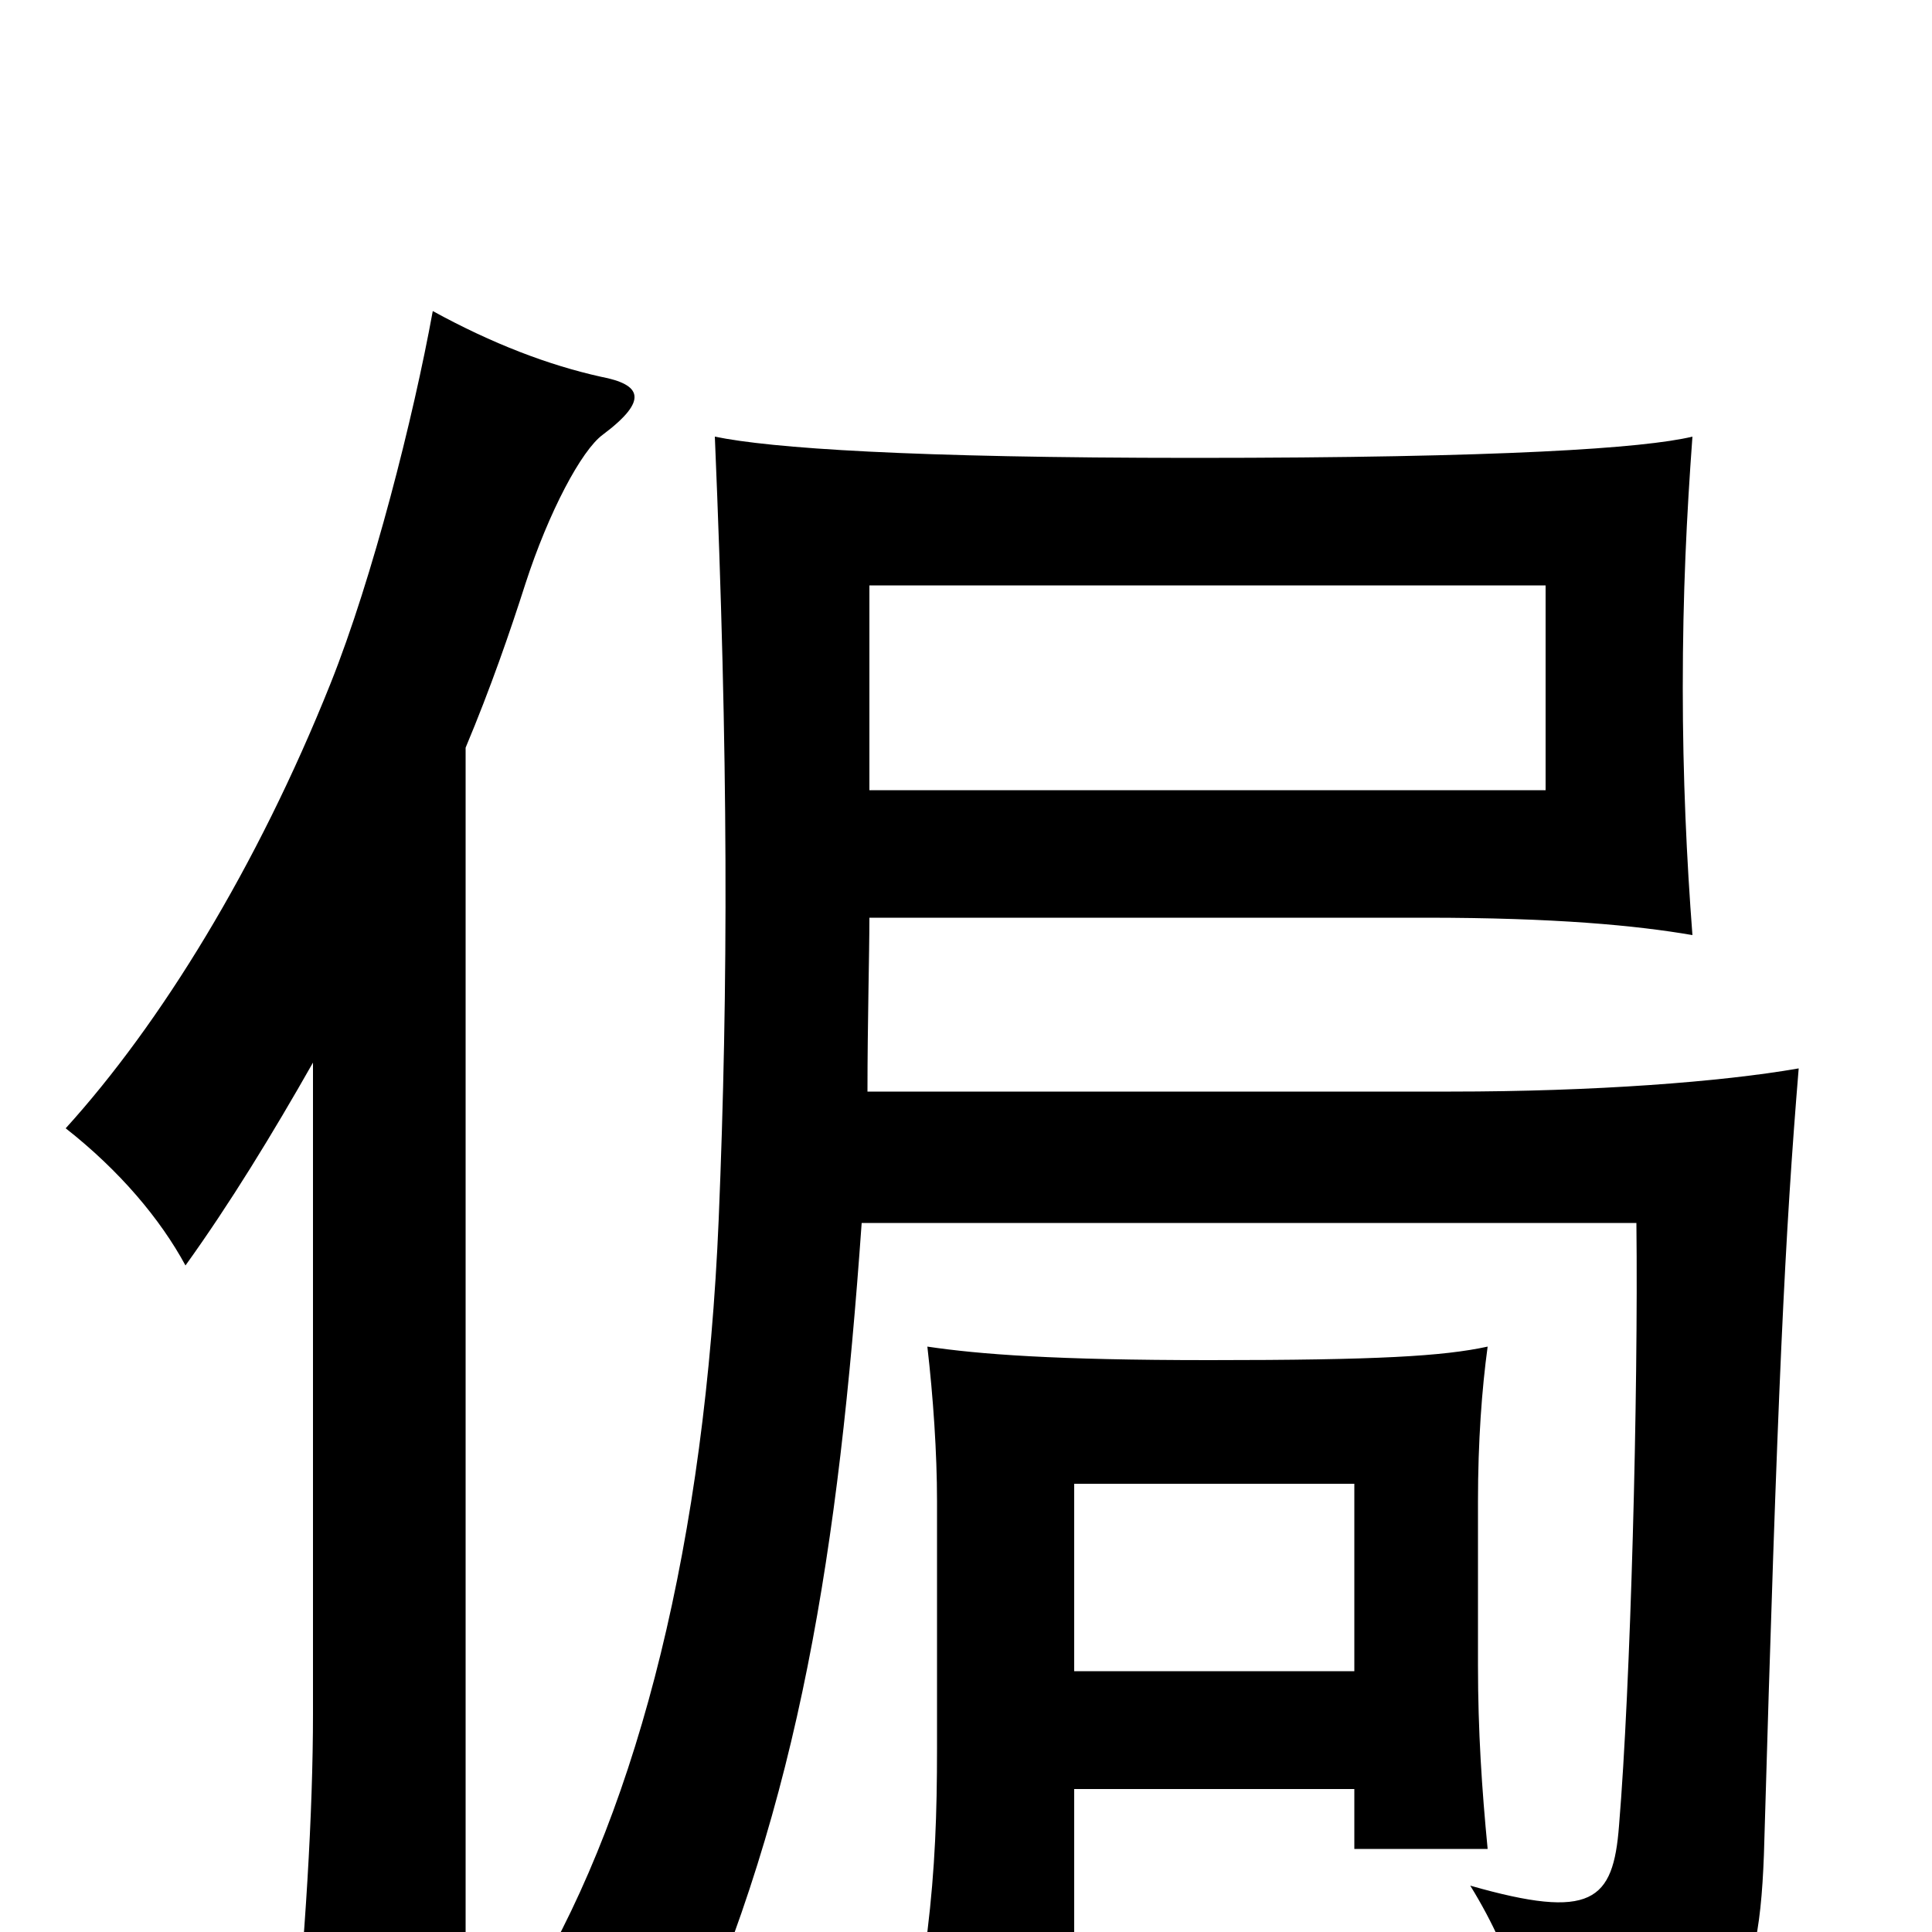 <svg xmlns="http://www.w3.org/2000/svg" viewBox="0 -1000 1000 1000">
	<path fill="#000000" d="M800 -591H450V-697H800ZM162 -450V-113C162 -62 158 4 151 72H241V-613C254 -644 264 -673 272 -698C284 -735 301 -767 312 -775C336 -793 332 -801 311 -805C284 -811 255 -822 224 -839C214 -784 193 -701 171 -646C133 -551 83 -470 34 -416C62 -394 83 -369 96 -345C119 -377 141 -413 162 -450ZM449 -435C449 -470 450 -507 450 -525H738C805 -525 847 -521 876 -516C873 -555 871 -598 871 -644C871 -693 873 -733 876 -774C851 -768 778 -763 618 -763C471 -763 399 -768 370 -774C377 -608 377 -490 372 -369C365 -203 331 -67 276 26C302 29 331 42 354 65C414 -68 434 -198 446 -367H847C848 -278 844 -127 838 -55C835 -16 824 -6 761 -24C785 15 793 49 793 81C895 65 910 40 913 -40C920 -283 924 -362 931 -447C891 -440 825 -435 751 -435ZM701 -74V-43H770C767 -74 765 -104 765 -138V-223C765 -254 767 -281 770 -303C747 -298 713 -296 626 -296C546 -296 507 -299 480 -303C483 -277 485 -248 485 -223V-95C485 -61 484 -33 480 0H556V-74ZM556 -135V-232H701V-135Z"/>
</svg>